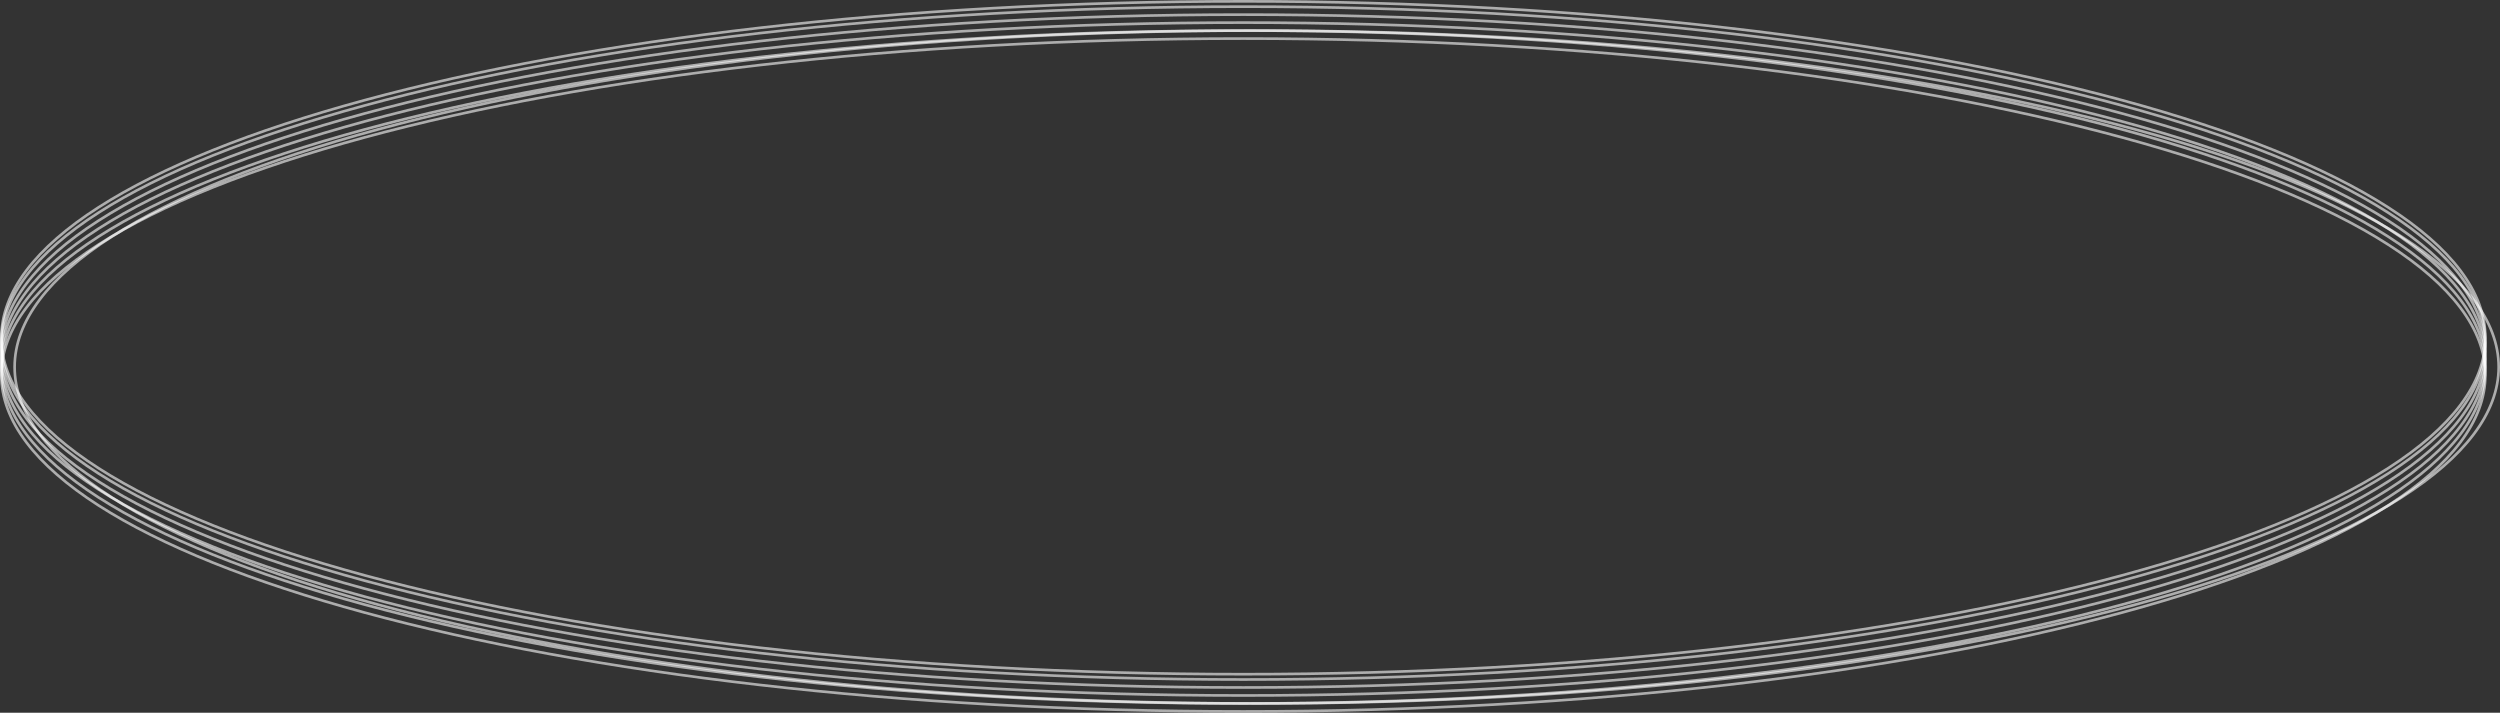 <svg width="940" height="268" viewBox="0 0 940 268" fill="none" xmlns="http://www.w3.org/2000/svg">
<rect x="0" y="0" width="940" height="268" fill="#333333" stroke="none"/>
<path d="M934.5 138C934.5 155.269 921.61 171.844 897.991 187.013C874.395 202.168 840.219 215.835 797.941 227.32C713.394 250.288 596.565 264.5 467.5 264.5C338.435 264.5 221.606 250.288 137.059 227.32C94.781 215.835 60.605 202.168 37.009 187.013C13.39 171.844 0.5 155.269 0.5 138C0.5 120.731 13.39 104.156 37.009 88.987C60.605 73.832 94.781 60.165 137.059 48.68C221.606 25.712 338.435 11.5 467.5 11.5C596.565 11.5 713.394 25.712 797.941 48.68C840.219 60.165 874.395 73.832 897.991 88.987C921.61 104.156 934.5 120.731 934.5 138Z" stroke="url(#paint0_angular_20_1061)" style="mix-blend-mode:overlay"/>
<path d="M934.5 129C934.5 146.269 921.61 162.844 897.991 178.013C874.395 193.168 840.219 206.835 797.941 218.32C713.394 241.288 596.565 255.5 467.5 255.5C338.435 255.5 221.606 241.288 137.059 218.32C94.781 206.835 60.605 193.168 37.009 178.013C13.39 162.844 0.5 146.269 0.5 129C0.5 111.731 13.39 95.156 37.009 79.987C60.605 64.832 94.781 51.165 137.059 39.68C221.606 16.712 338.435 2.5 467.5 2.5C596.565 2.5 713.394 16.712 797.941 39.68C840.219 51.165 874.395 64.832 897.991 79.987C921.61 95.156 934.5 111.731 934.5 129Z" stroke="url(#paint1_angular_20_1061)" style="mix-blend-mode:overlay"/>
<path d="M934.5 127C934.5 144.269 921.61 160.844 897.991 176.013C874.395 191.168 840.219 204.835 797.941 216.32C713.394 239.288 596.565 253.5 467.5 253.5C338.435 253.5 221.606 239.288 137.059 216.32C94.781 204.835 60.605 191.168 37.009 176.013C13.39 160.844 0.5 144.269 0.5 127C0.5 109.731 13.39 93.156 37.009 77.987C60.605 62.832 94.781 49.165 137.059 37.68C221.606 14.712 338.435 0.5 467.5 0.5C596.565 0.5 713.394 14.712 797.941 37.68C840.219 49.165 874.395 62.832 897.991 77.987C921.61 93.156 934.5 109.731 934.5 127Z" stroke="url(#paint2_angular_20_1061)" style="mix-blend-mode:overlay"/>
<path d="M939.5 138C939.5 155.269 926.61 171.844 902.991 187.013C879.395 202.168 845.219 215.835 802.941 227.32C718.394 250.288 601.565 264.5 472.5 264.5C343.435 264.5 226.606 250.288 142.059 227.32C99.781 215.835 65.605 202.168 42.009 187.013C18.39 171.844 5.5 155.269 5.5 138C5.5 120.731 18.39 104.156 42.009 88.987C65.605 73.832 99.781 60.165 142.059 48.68C226.606 25.712 343.435 11.5 472.5 11.5C601.565 11.5 718.394 25.712 802.941 48.68C845.219 60.165 879.395 73.832 902.991 88.987C926.61 104.156 939.5 120.731 939.5 138Z" stroke="url(#paint3_angular_20_1061)" style="mix-blend-mode:overlay"/>
<path d="M934.5 132C934.5 149.269 921.61 165.844 897.991 181.013C874.395 196.168 840.219 209.835 797.941 221.32C713.394 244.288 596.565 258.5 467.5 258.5C338.435 258.5 221.606 244.288 137.059 221.32C94.781 209.835 60.605 196.168 37.009 181.013C13.39 165.844 0.5 149.269 0.5 132C0.5 114.731 13.39 98.156 37.009 82.987C60.605 67.832 94.781 54.165 137.059 42.68C221.606 19.712 338.435 5.5 467.5 5.5C596.565 5.5 713.394 19.712 797.941 42.68C840.219 54.165 874.395 67.832 897.991 82.987C921.61 98.156 934.5 114.731 934.5 132Z" stroke="url(#paint4_angular_20_1061)" style="mix-blend-mode:overlay"/>
<path d="M934.5 135C934.5 152.269 921.61 168.844 897.991 184.013C874.395 199.168 840.219 212.835 797.941 224.32C713.394 247.288 596.565 261.5 467.5 261.5C338.435 261.5 221.606 247.288 137.059 224.32C94.781 212.835 60.605 199.168 37.009 184.013C13.39 168.844 0.5 152.269 0.5 135C0.5 117.731 13.39 101.156 37.009 85.987C60.605 70.832 94.781 57.165 137.059 45.68C221.606 22.712 338.435 8.5 467.5 8.5C596.565 8.5 713.394 22.712 797.941 45.68C840.219 57.165 874.395 70.832 897.991 85.987C921.61 101.156 934.5 117.731 934.5 135Z" stroke="url(#paint5_angular_20_1061)" style="mix-blend-mode:overlay"/>
<path d="M934.5 141C934.5 158.269 921.61 174.844 897.991 190.013C874.395 205.168 840.219 218.835 797.941 230.32C713.394 253.288 596.565 267.5 467.5 267.5C338.435 267.5 221.606 253.288 137.059 230.32C94.781 218.835 60.605 205.168 37.009 190.013C13.39 174.844 0.5 158.269 0.5 141C0.5 123.731 13.39 107.156 37.009 91.987C60.605 76.832 94.781 63.165 137.059 51.68C221.606 28.712 338.435 14.5 467.5 14.5C596.565 14.5 713.394 28.712 797.941 51.68C840.219 63.165 874.395 76.832 897.991 91.987C921.61 107.156 934.5 123.731 934.5 141Z" stroke="url(#paint6_angular_20_1061)" style="mix-blend-mode:overlay"/>
<defs>
<radialGradient id="paint0_angular_20_1061" cx="0" cy="0" r="1" gradientUnits="userSpaceOnUse" gradientTransform="translate(467.5 138) rotate(90) scale(127 467.5)">
<stop stop-color="white" stop-opacity="0.8"/>
<stop offset="0.255" stop-color="white" stop-opacity="0.5"/>
<stop offset="0.447" stop-color="white" stop-opacity="0"/>
<stop offset="0.582" stop-color="white" stop-opacity="0"/>
<stop offset="0.749" stop-color="white" stop-opacity="0.66"/>
<stop offset="1" stop-color="white" stop-opacity="0.6"/>
</radialGradient>
<radialGradient id="paint1_angular_20_1061" cx="0" cy="0" r="1" gradientUnits="userSpaceOnUse" gradientTransform="translate(467.5 129) rotate(90) scale(127 467.5)">
<stop stop-color="white" stop-opacity="0.8"/>
<stop offset="0.255" stop-color="white" stop-opacity="0.5"/>
<stop offset="0.447" stop-color="white" stop-opacity="0"/>
<stop offset="0.582" stop-color="white" stop-opacity="0"/>
<stop offset="0.749" stop-color="white" stop-opacity="0.66"/>
<stop offset="1" stop-color="white" stop-opacity="0.6"/>
</radialGradient>
<radialGradient id="paint2_angular_20_1061" cx="0" cy="0" r="1" gradientUnits="userSpaceOnUse" gradientTransform="translate(467.5 127) rotate(90) scale(127 467.5)">
<stop stop-color="white" stop-opacity="0.8"/>
<stop offset="0.255" stop-color="white" stop-opacity="0.5"/>
<stop offset="0.447" stop-color="white" stop-opacity="0"/>
<stop offset="0.582" stop-color="white" stop-opacity="0"/>
<stop offset="0.749" stop-color="white" stop-opacity="0.66"/>
<stop offset="1" stop-color="white" stop-opacity="0.6"/>
</radialGradient>
<radialGradient id="paint3_angular_20_1061" cx="0" cy="0" r="1" gradientUnits="userSpaceOnUse" gradientTransform="translate(472.5 138) rotate(90) scale(127 467.5)">
<stop stop-color="white" stop-opacity="0.8"/>
<stop offset="0.255" stop-color="white" stop-opacity="0.5"/>
<stop offset="0.447" stop-color="white" stop-opacity="0"/>
<stop offset="0.582" stop-color="white" stop-opacity="0"/>
<stop offset="0.749" stop-color="white" stop-opacity="0.66"/>
<stop offset="1" stop-color="white" stop-opacity="0.6"/>
</radialGradient>
<radialGradient id="paint4_angular_20_1061" cx="0" cy="0" r="1" gradientUnits="userSpaceOnUse" gradientTransform="translate(467.5 132) rotate(90) scale(127 467.5)">
<stop stop-color="white" stop-opacity="0.8"/>
<stop offset="0.255" stop-color="white" stop-opacity="0.5"/>
<stop offset="0.447" stop-color="white" stop-opacity="0"/>
<stop offset="0.582" stop-color="white" stop-opacity="0"/>
<stop offset="0.749" stop-color="white" stop-opacity="0.66"/>
<stop offset="1" stop-color="white" stop-opacity="0.6"/>
</radialGradient>
<radialGradient id="paint5_angular_20_1061" cx="0" cy="0" r="1" gradientUnits="userSpaceOnUse" gradientTransform="translate(467.5 135) rotate(90) scale(127 467.5)">
<stop stop-color="white" stop-opacity="0.8"/>
<stop offset="0.255" stop-color="white" stop-opacity="0.5"/>
<stop offset="0.447" stop-color="white" stop-opacity="0"/>
<stop offset="0.582" stop-color="white" stop-opacity="0"/>
<stop offset="0.749" stop-color="white" stop-opacity="0.66"/>
<stop offset="1" stop-color="white" stop-opacity="0.6"/>
</radialGradient>
<radialGradient id="paint6_angular_20_1061" cx="0" cy="0" r="1" gradientUnits="userSpaceOnUse" gradientTransform="translate(467.5 141) rotate(90) scale(127 467.5)">
<stop stop-color="white" stop-opacity="0.8"/>
<stop offset="0.255" stop-color="white" stop-opacity="0.5"/>
<stop offset="0.447" stop-color="white" stop-opacity="0"/>
<stop offset="0.582" stop-color="white" stop-opacity="0"/>
<stop offset="0.749" stop-color="white" stop-opacity="0.66"/>
<stop offset="1" stop-color="white" stop-opacity="0.6"/>
</radialGradient>
</defs>
</svg>
